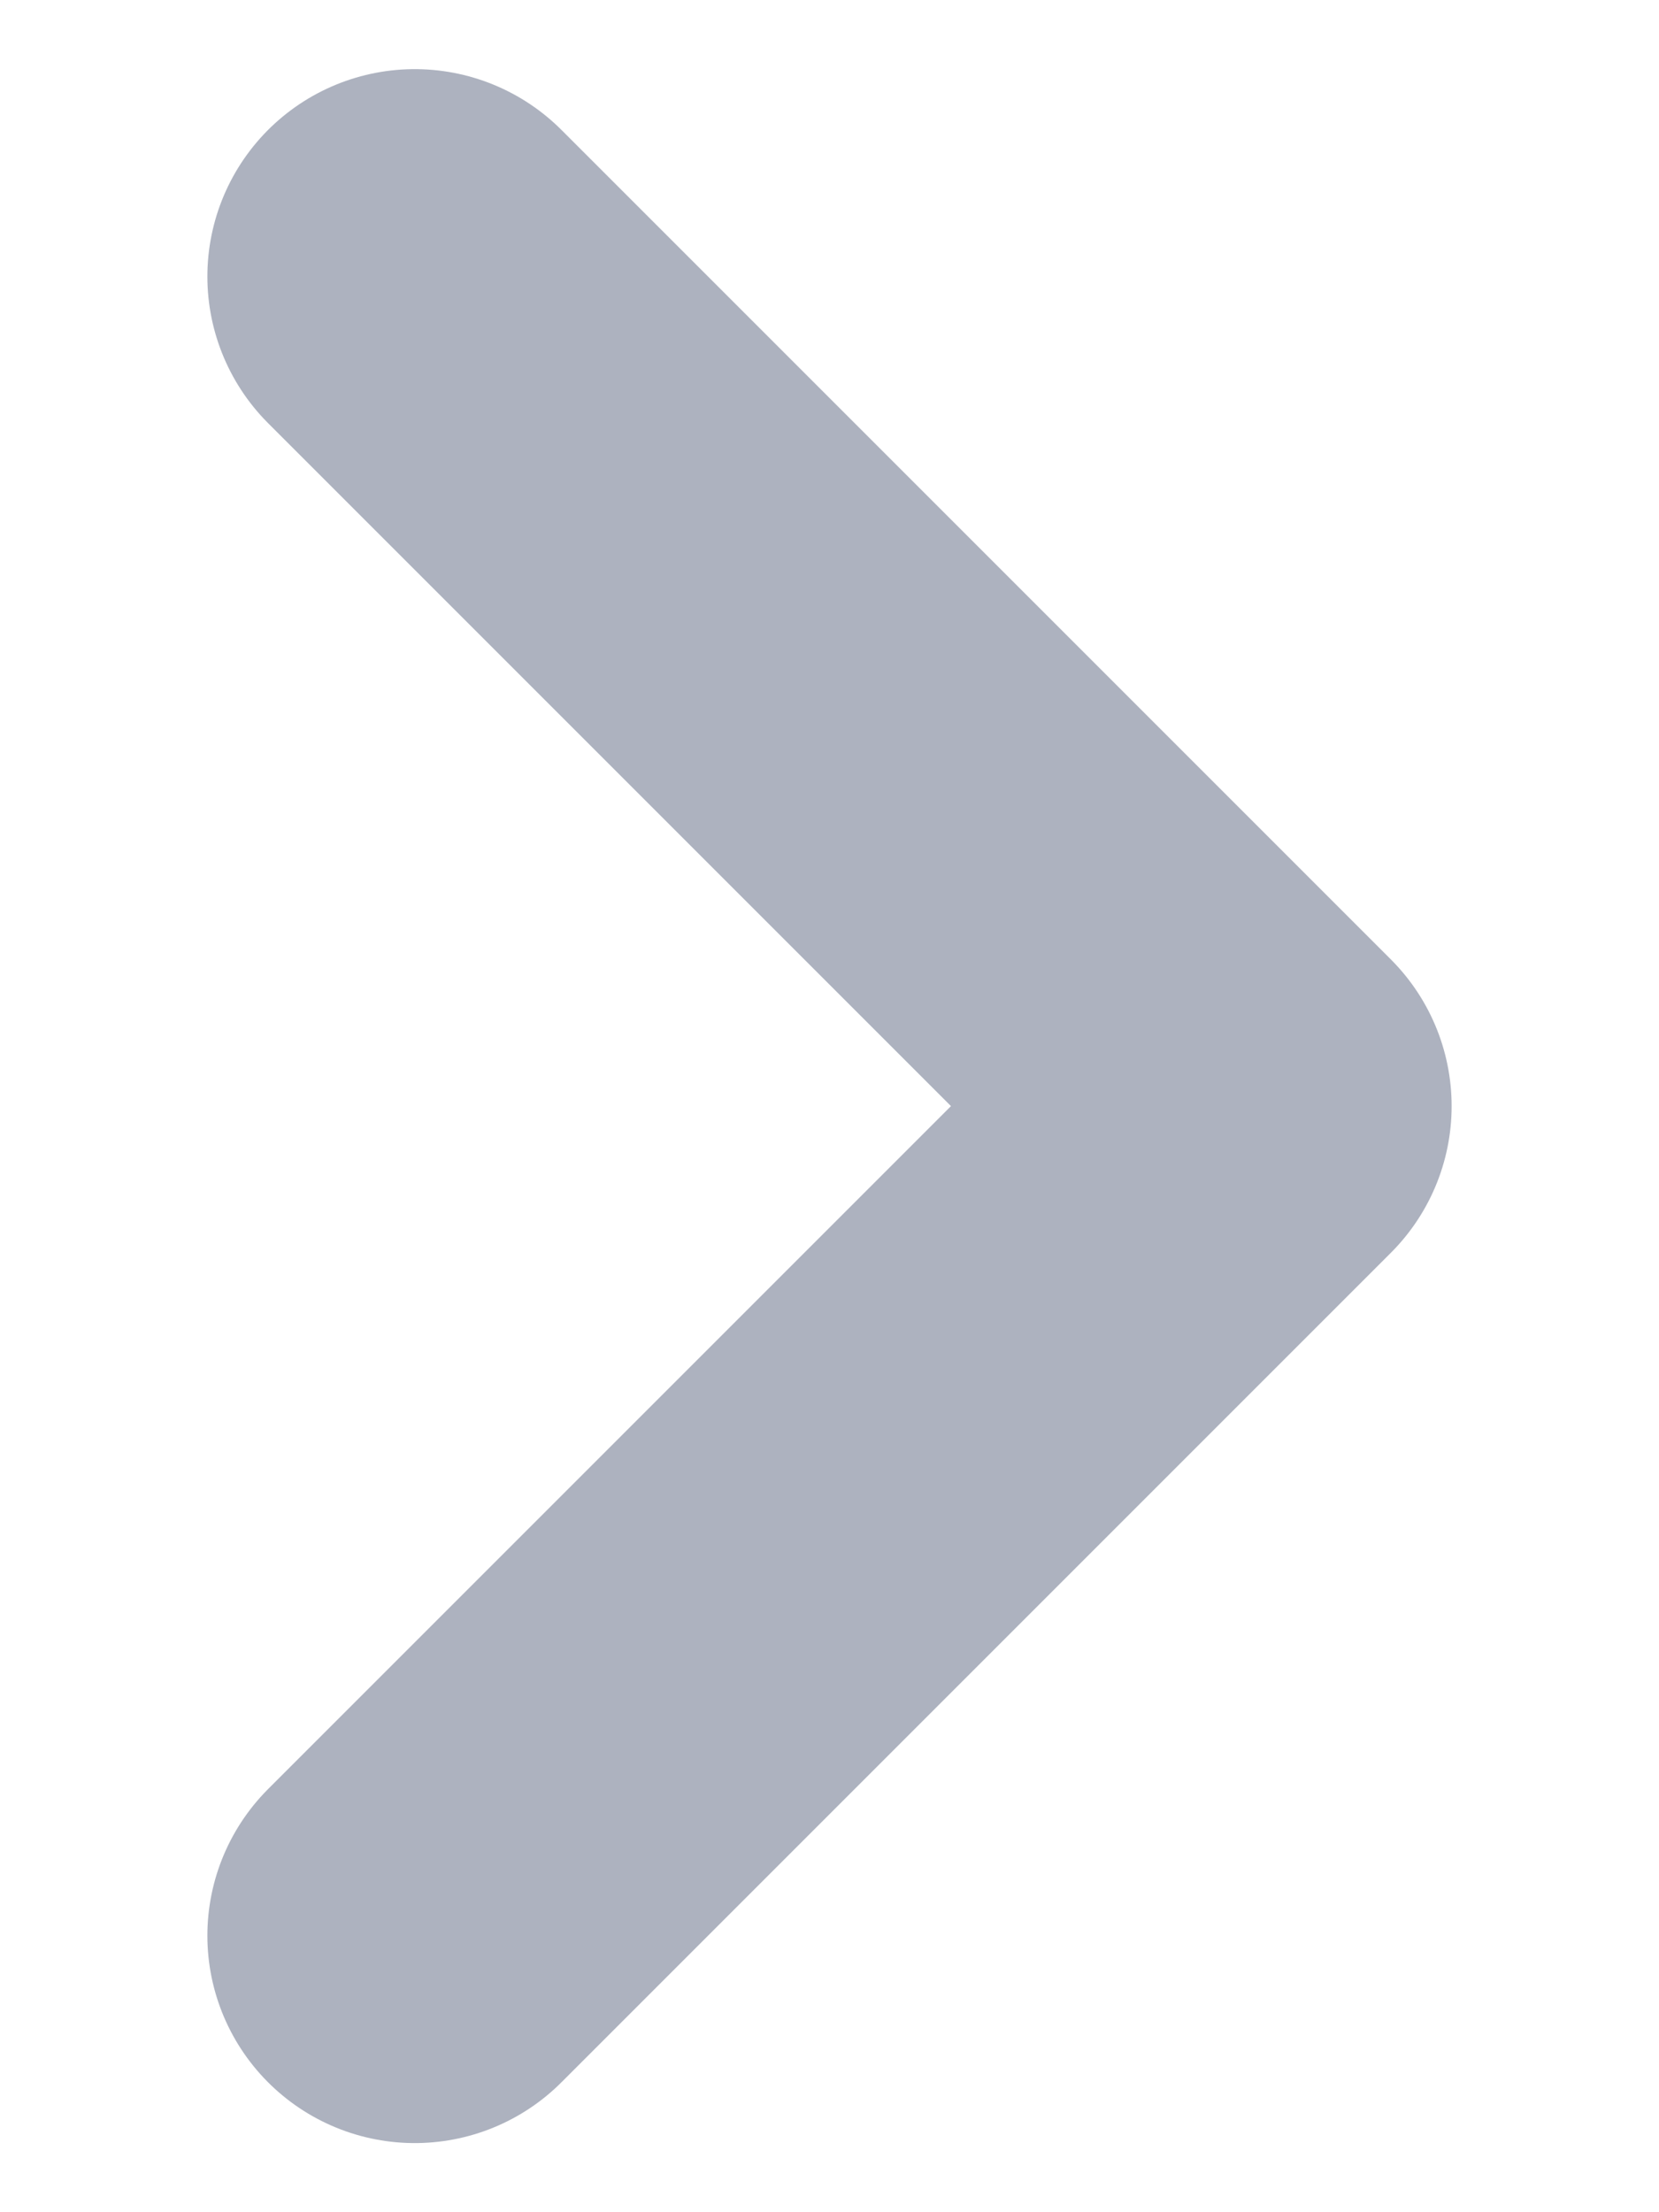 <svg width="6" height="8" viewBox="0 0 6 8" fill="none" xmlns="http://www.w3.org/2000/svg">
<path d="M1.5 7L4.5 4L1.5 1" stroke="#ADB2BF" stroke-width="1.5" stroke-linecap="round" stroke-linejoin="round"/>
</svg>
